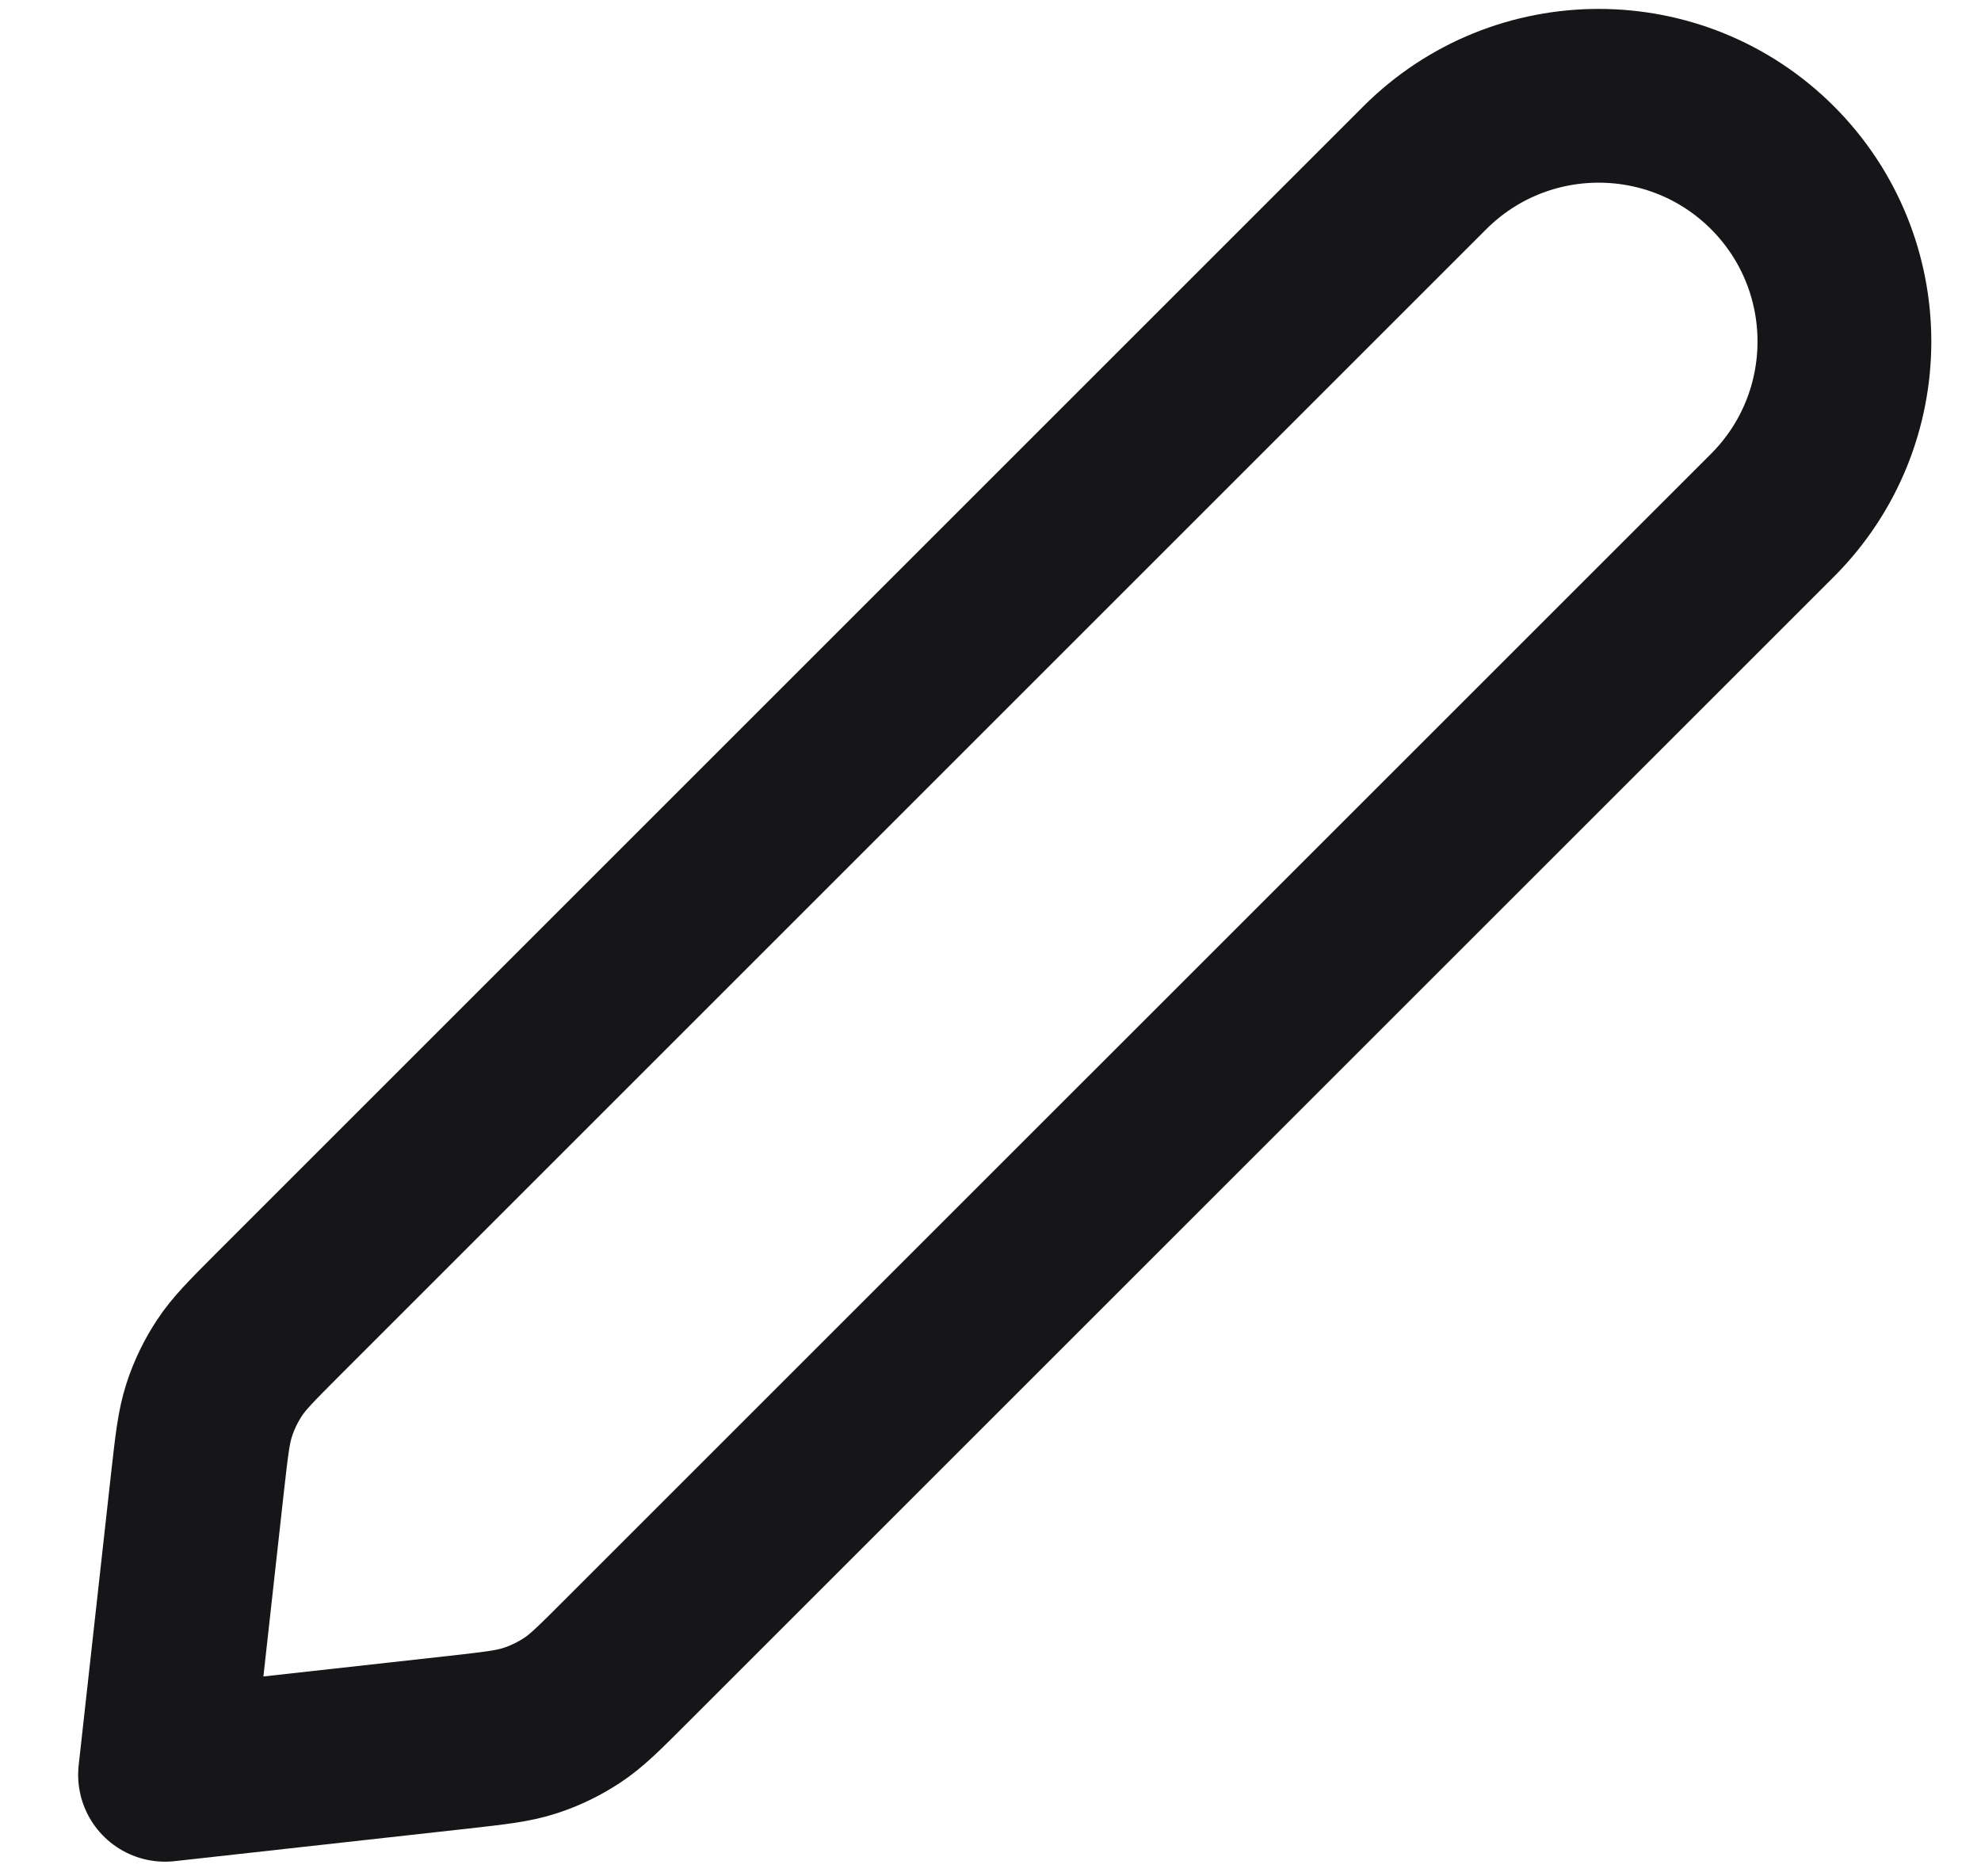 <svg width="19" height="18" viewBox="0 0 19 18" fill="none" xmlns="http://www.w3.org/2000/svg">
<path d="M1.896 14.206C1.935 13.861 1.954 13.689 2.006 13.528C2.052 13.385 2.118 13.249 2.2 13.124C2.293 12.982 2.416 12.86 2.661 12.614L13.666 1.609C14.587 0.689 16.079 0.689 17 1.609C17.92 2.53 17.92 4.022 17 4.943L5.994 15.948C5.749 16.193 5.627 16.316 5.485 16.409C5.36 16.491 5.224 16.557 5.081 16.603C4.92 16.655 4.748 16.674 4.403 16.713L1.583 17.026L1.896 14.206Z" stroke="#161619" stroke-width="1.667" stroke-linecap="round" stroke-linejoin="round"/>
</svg>

